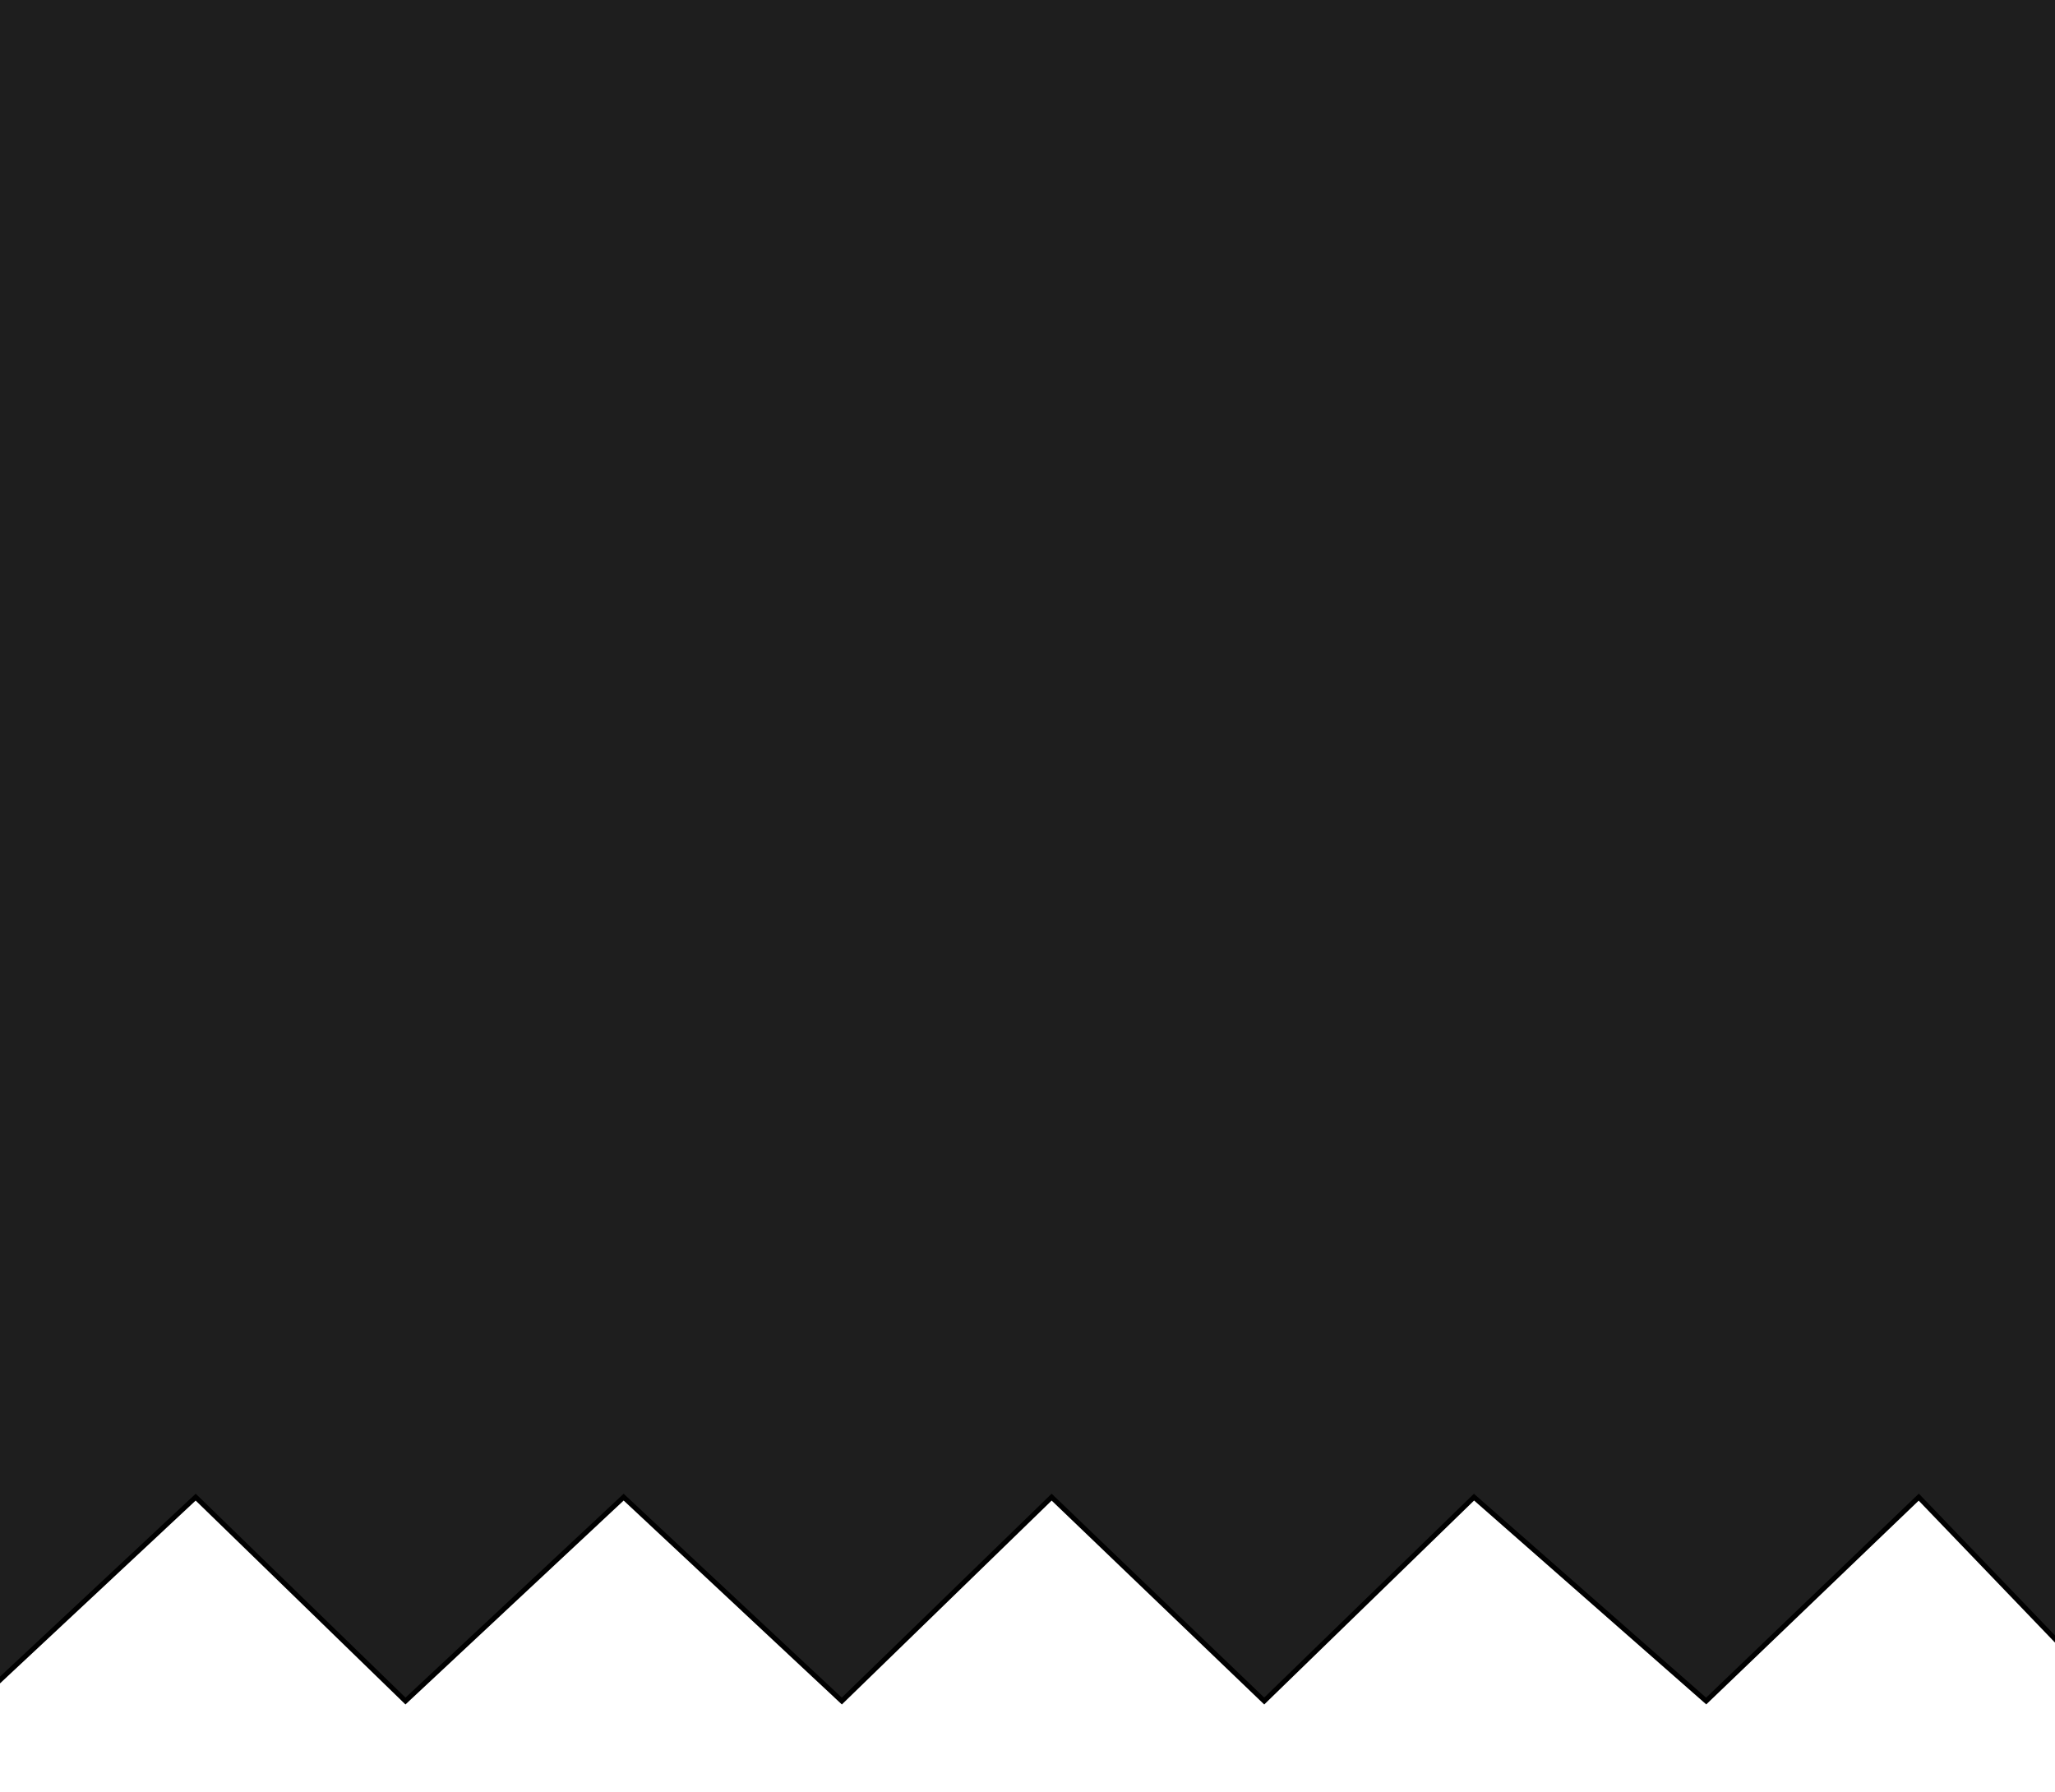 <svg width="414" height="361" viewBox="0 0 414 361" fill="none" xmlns="http://www.w3.org/2000/svg">
<path d="M-22 359V-238H426V342.682L386.553 301.607L343.726 342.682L296.953 301.607L254.689 342.682L211.862 301.607L169.597 342.682L125.643 301.607L81.688 342.682L39.424 301.607L-22 359Z" fill="black" fill-opacity="0.88" stroke="black"/>
</svg>
